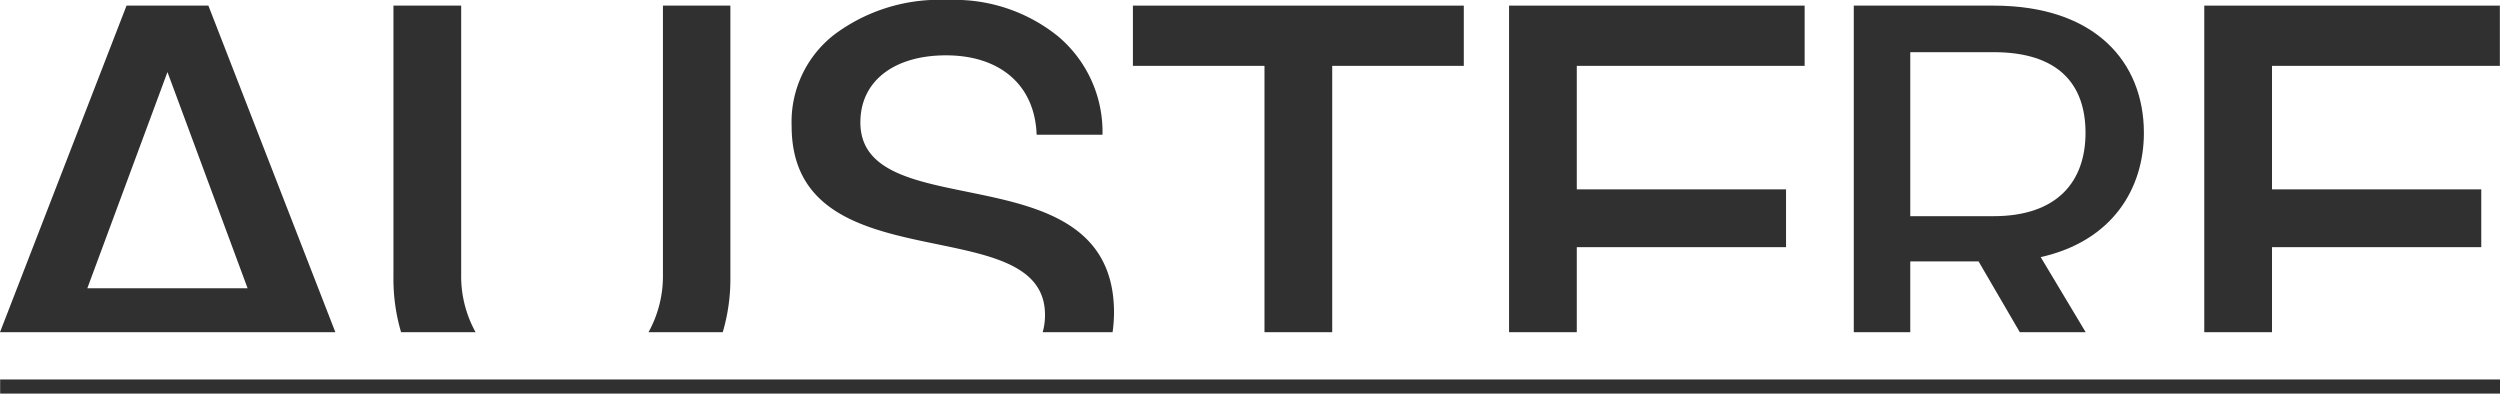 <svg id="Layer_1" data-name="Layer 1" xmlns="http://www.w3.org/2000/svg" viewBox="0 0 173.47 27.31"><defs><style>.cls-1{fill:#303030;fill-rule:evenodd;}</style></defs><g id="Layer_1-2" data-name="Layer_1"><g id="_1743473506784" data-name=" 1743473506784"><path class="cls-1" d="M23.27,23.05,14.46.39H8.78L0,23.05ZM11.62,5l5.56,15H6.06Z"/><path class="cls-1" d="M46,.39V19.05a8.06,8.06,0,0,1-1,4h5.15a13.05,13.05,0,0,0,.53-3.79V.39Zm-13,22.66a8,8,0,0,1-1-4V.39h-4.7V19.26a13.05,13.05,0,0,0,.53,3.79Z"/><path class="cls-1" d="M65.77,0a12.17,12.17,0,0,0-7.84,2.37,7.66,7.66,0,0,0-3,6.38c0,11.12,17.58,5.64,17.58,13.1a4.29,4.29,0,0,1-.16,1.2h4.85a10.15,10.15,0,0,0,.1-1.37C77.28,10.3,59.7,15.9,59.7,8.49c0-2.89,2.37-4.65,5.94-4.65,3.75,0,6.17,2.06,6.29,5.51H76.5a8.66,8.66,0,0,0-3.06-6.81A11.42,11.42,0,0,0,65.77,0Z"/><polygon class="cls-1" points="78.61 0.39 78.61 4.57 87.74 4.57 87.74 23.05 92.44 23.05 92.44 4.57 101.57 4.57 101.57 0.39 78.61 0.39"/><polygon class="cls-1" points="125.22 0.39 104.71 0.39 104.71 23.05 109.41 23.05 109.41 17.15 123.93 17.15 123.93 13.14 109.41 13.14 109.41 4.57 125.22 4.57 125.22 0.39"/><polygon class="cls-1" points="173.46 0.39 152.95 0.39 152.95 23.05 157.65 23.05 157.65 17.15 172.17 17.15 172.17 13.14 157.65 13.14 157.65 4.57 173.46 4.57 173.46 0.39"/><path class="cls-1" d="M144.71,9.22c0,3.36-1.94,5.78-6.38,5.78h-5.78V3.62h5.78C142.81,3.62,144.71,5.82,144.71,9.22ZM128.63.39V23.05h3.92V18.14h4.74l2.86,4.91h4.57l-3.12-5.21c5-1.12,7.16-4.78,7.16-8.62,0-4.91-3.37-8.83-10.43-8.83Z"/><polygon class="cls-1" points="0.01 26.33 173.47 26.33 173.47 27.31 0.01 27.31 0.01 26.33"/></g></g></svg>